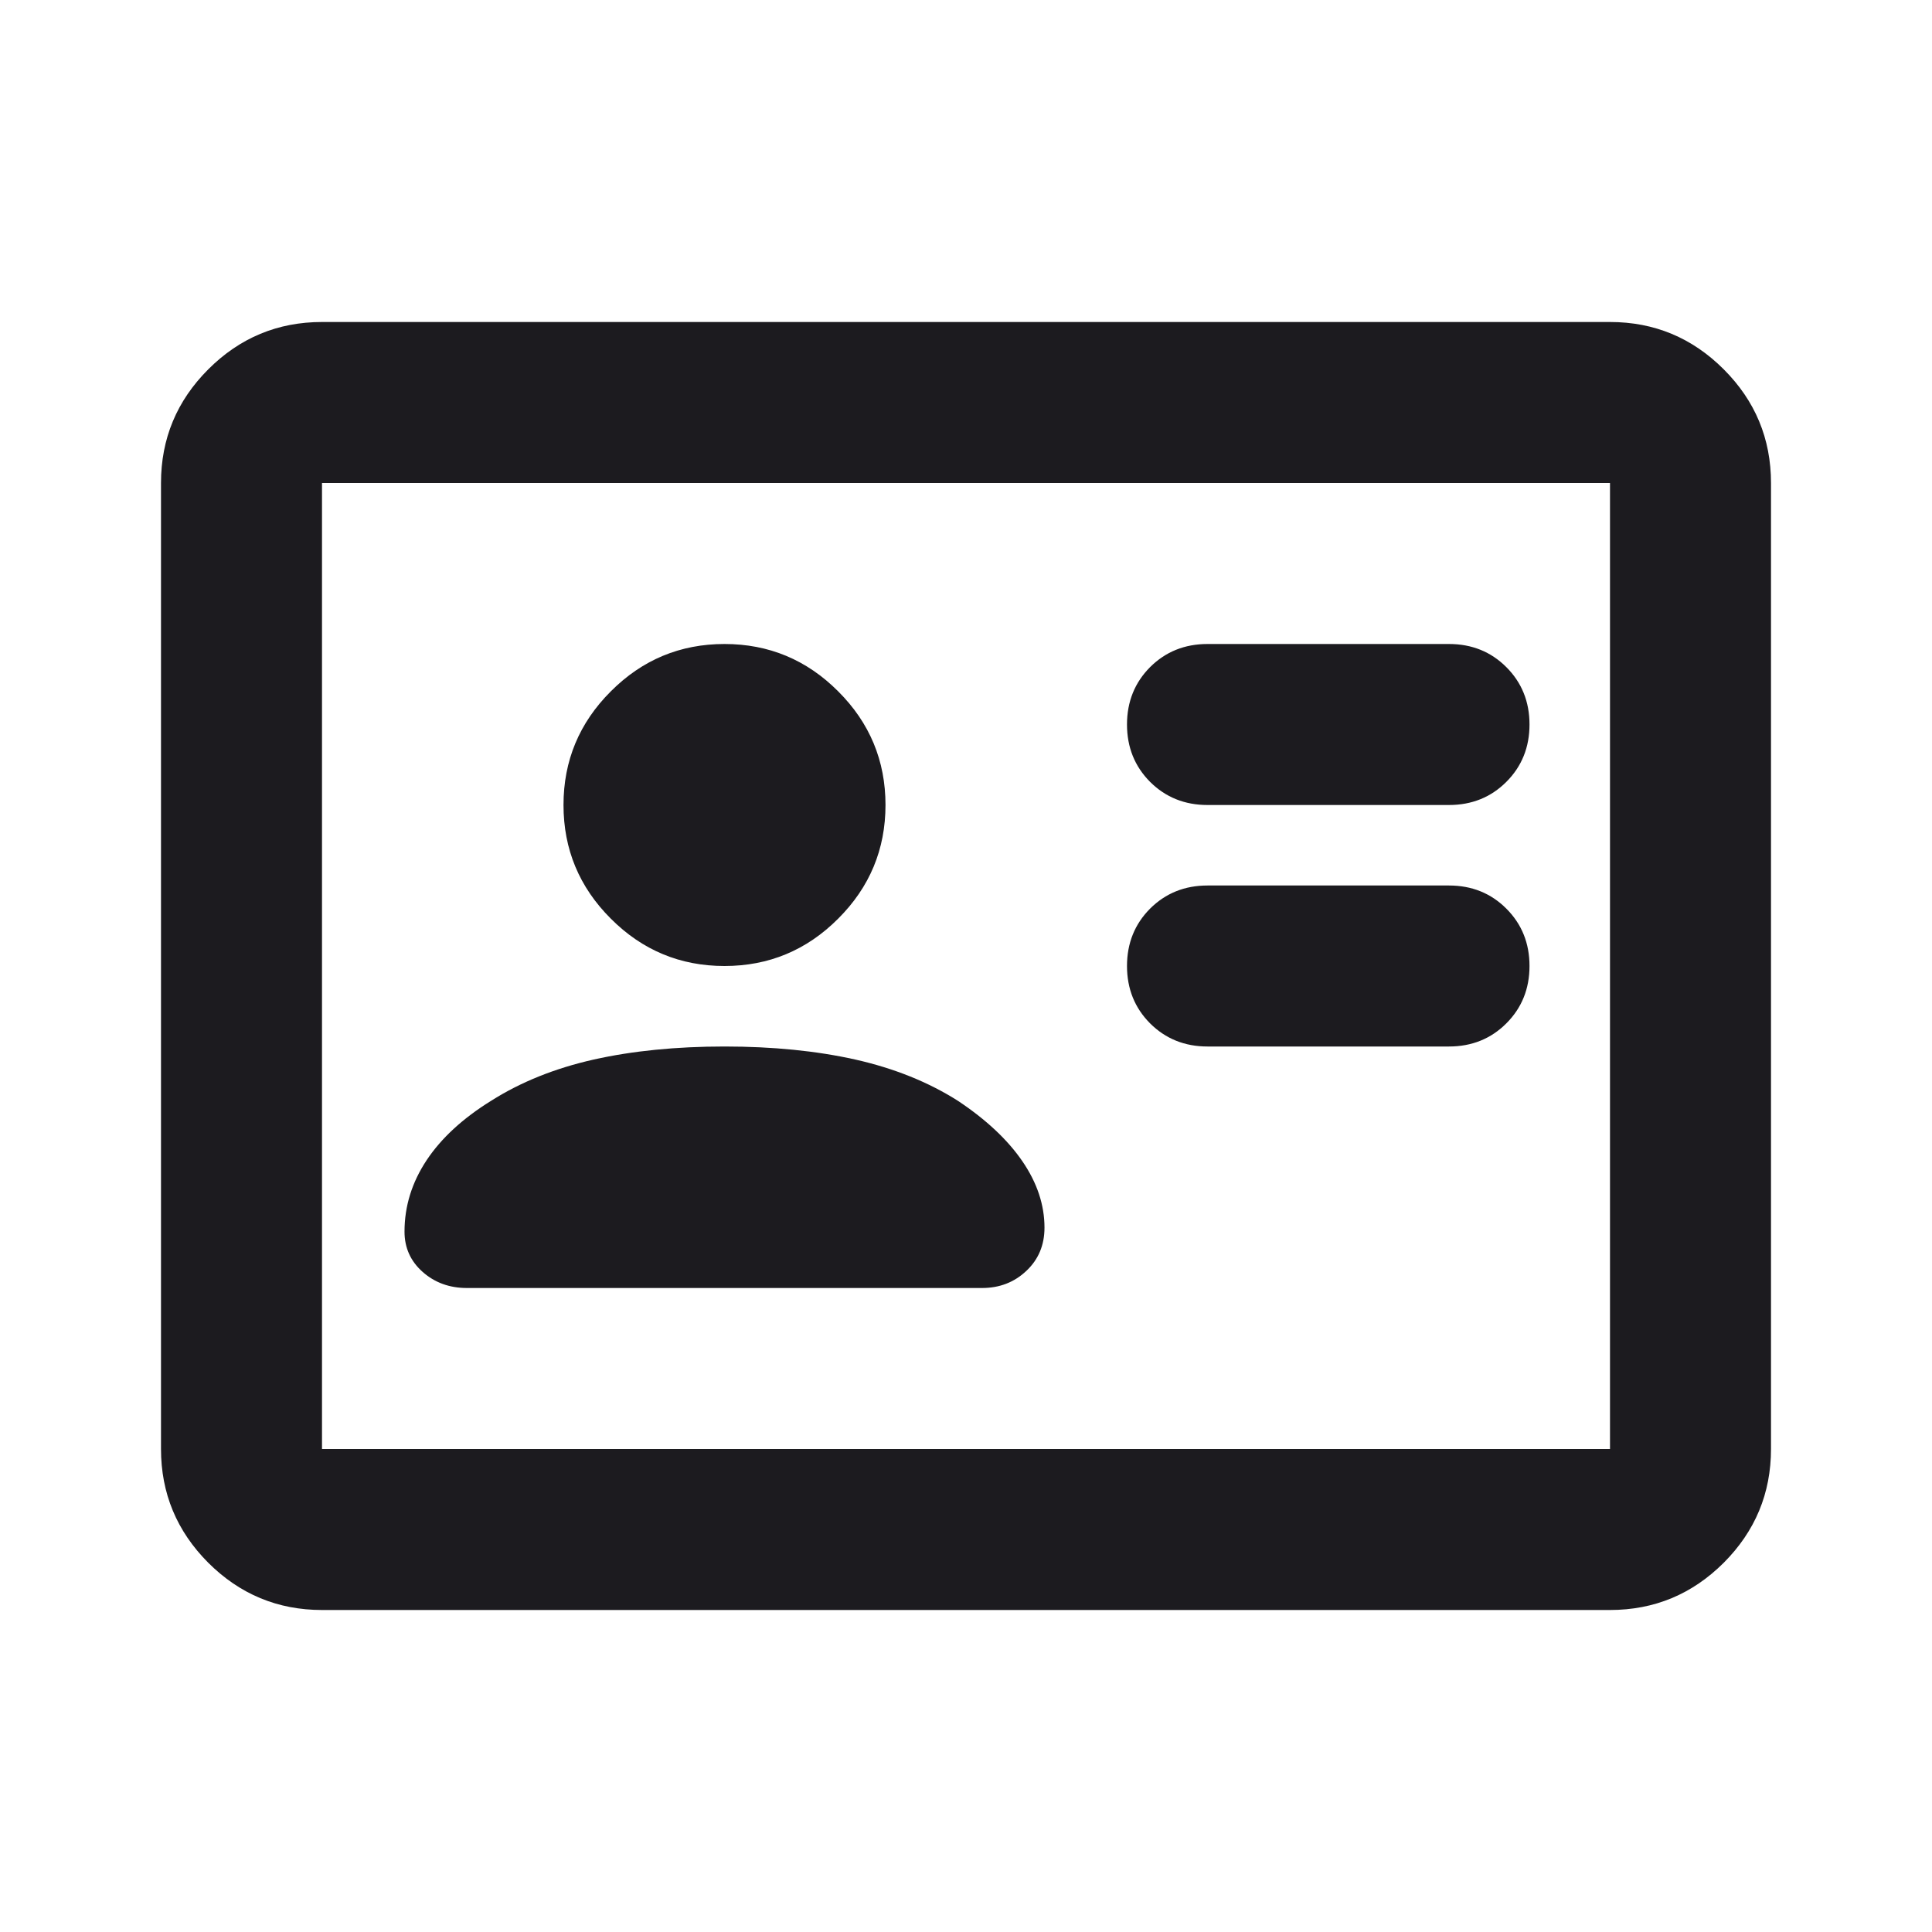 <svg width="24" height="24" viewBox="0 0 24 24" fill="none" xmlns="http://www.w3.org/2000/svg">
<mask id="mask0_187_1221" style="mask-type:alpha" maskUnits="userSpaceOnUse" x="0" y="0" width="24" height="24">
<rect width="24" height="24" fill="#D9D9D9"/>
</mask>
<g mask="url(#mask0_187_1221)">
<path d="M18 13C18.283 13 18.521 12.904 18.712 12.713C18.904 12.521 19 12.283 19 12C19 11.717 18.904 11.479 18.712 11.287C18.521 11.096 18.283 11 18 11H15C14.717 11 14.479 11.096 14.287 11.287C14.096 11.479 14 11.717 14 12C14 12.283 14.096 12.521 14.287 12.713C14.479 12.904 14.717 13 15 13H18ZM18 10C18.283 10 18.521 9.904 18.712 9.713C18.904 9.521 19 9.283 19 9C19 8.717 18.904 8.479 18.712 8.287C18.521 8.096 18.283 8 18 8H15C14.717 8 14.479 8.096 14.287 8.287C14.096 8.479 14 8.717 14 9C14 9.283 14.096 9.521 14.287 9.713C14.479 9.904 14.717 10 15 10H18ZM9 13C8.4 13 7.858 13.054 7.375 13.162C6.892 13.271 6.467 13.442 6.1 13.675C5.75 13.892 5.483 14.137 5.3 14.412C5.117 14.688 5.025 14.983 5.025 15.3C5.025 15.5 5.1 15.667 5.25 15.8C5.4 15.933 5.583 16 5.8 16H12.2C12.417 16 12.6 15.929 12.75 15.787C12.9 15.646 12.975 15.467 12.975 15.25C12.975 14.967 12.883 14.692 12.7 14.425C12.517 14.158 12.25 13.908 11.9 13.675C11.533 13.442 11.108 13.271 10.625 13.162C10.142 13.054 9.6 13 9 13ZM9 12C9.55 12 10.021 11.804 10.412 11.412C10.804 11.021 11 10.55 11 10C11 9.45 10.804 8.979 10.412 8.588C10.021 8.196 9.55 8 9 8C8.45 8 7.979 8.196 7.588 8.588C7.196 8.979 7 9.45 7 10C7 10.55 7.196 11.021 7.588 11.412C7.979 11.804 8.45 12 9 12ZM4 20C3.45 20 2.979 19.804 2.587 19.413C2.196 19.021 2 18.55 2 18V6C2 5.45 2.196 4.979 2.587 4.588C2.979 4.196 3.45 4 4 4H20C20.55 4 21.021 4.196 21.413 4.588C21.804 4.979 22 5.45 22 6V18C22 18.55 21.804 19.021 21.413 19.413C21.021 19.804 20.55 20 20 20H4ZM4 18H20V6H4V18Z" fill="#1C1B1F"/>
</g>
</svg>
